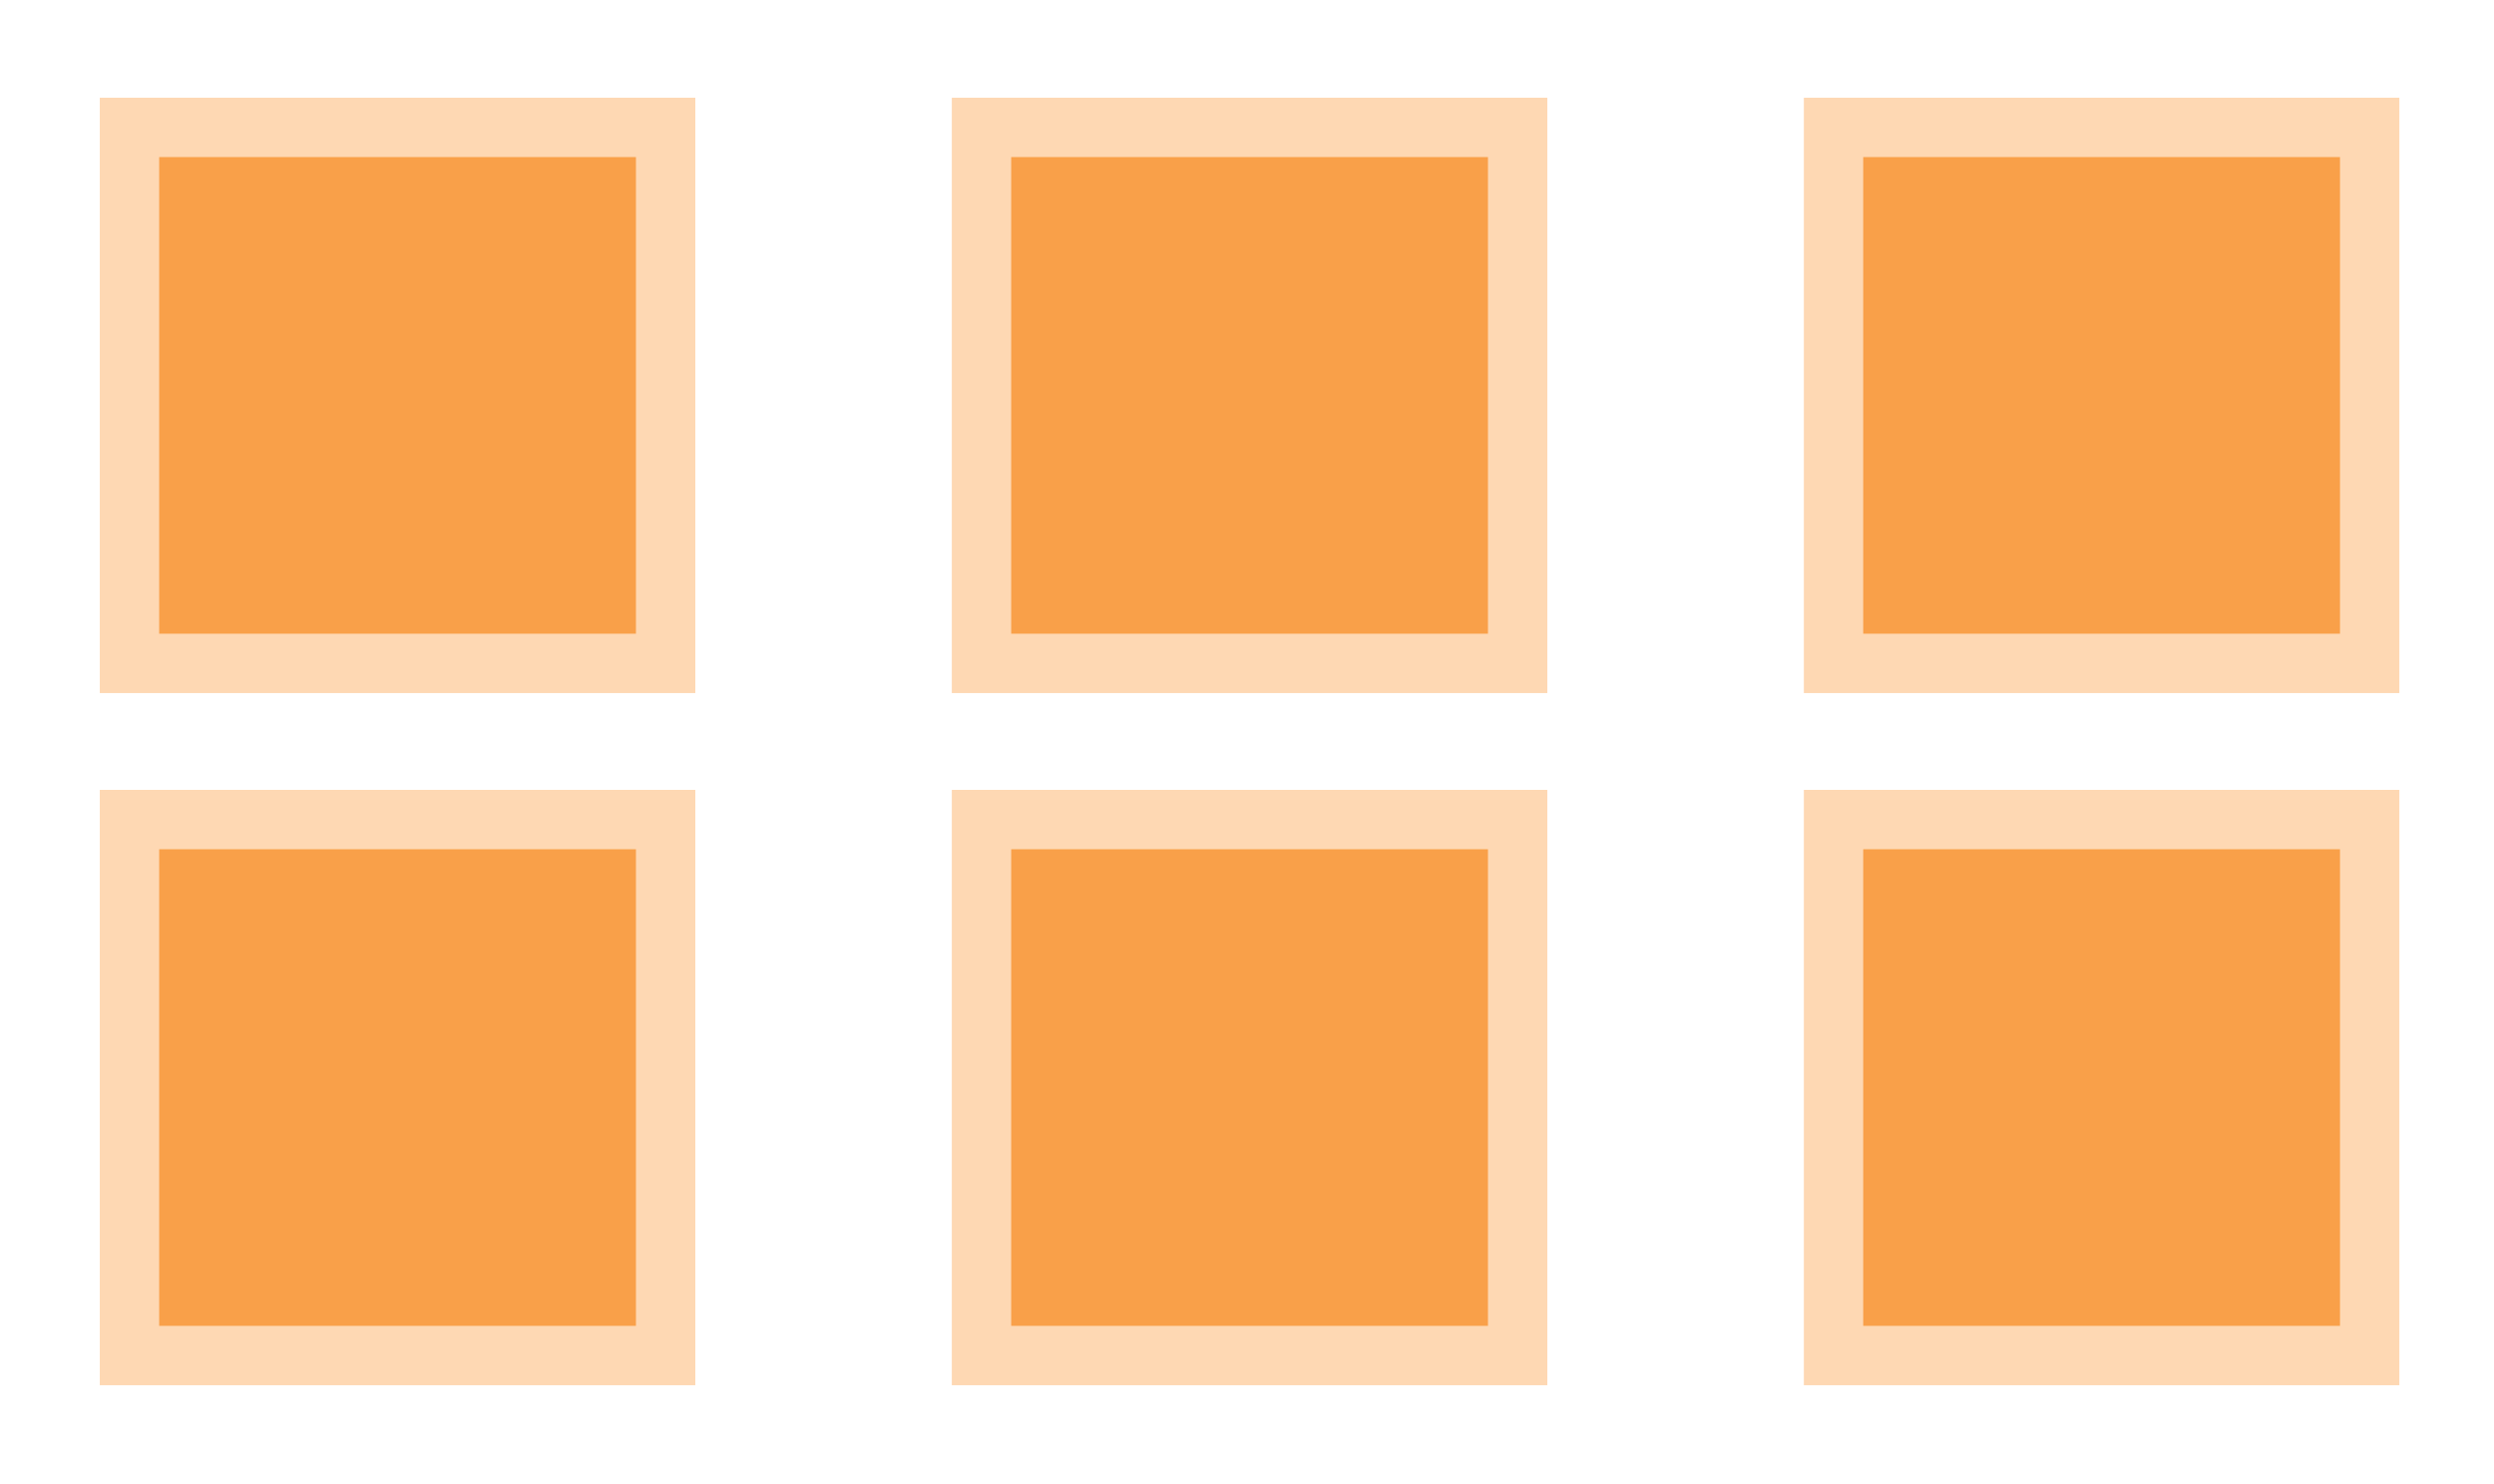 <svg clip-rule="evenodd" fill-rule="evenodd" viewBox="0 0 84 50" xmlns="http://www.w3.org/2000/svg"><g fill="#f9a049" stroke="#fed8b3" stroke-width="2"><path d="m4.361 4.292h18.058v18.058h-18.058z"/><path d="m4.361 27.611h18.058v18.058h-18.058z"/><path d="m61.755 4.292h18.058v18.058h-18.058z"/><path d="m61.755 27.611h18.058v18.058h-18.058z"/><path d="m33.058 4.292h18.058v18.058h-18.058z"/><path d="m33.058 27.611h18.058v18.058h-18.058z"/></g></svg>